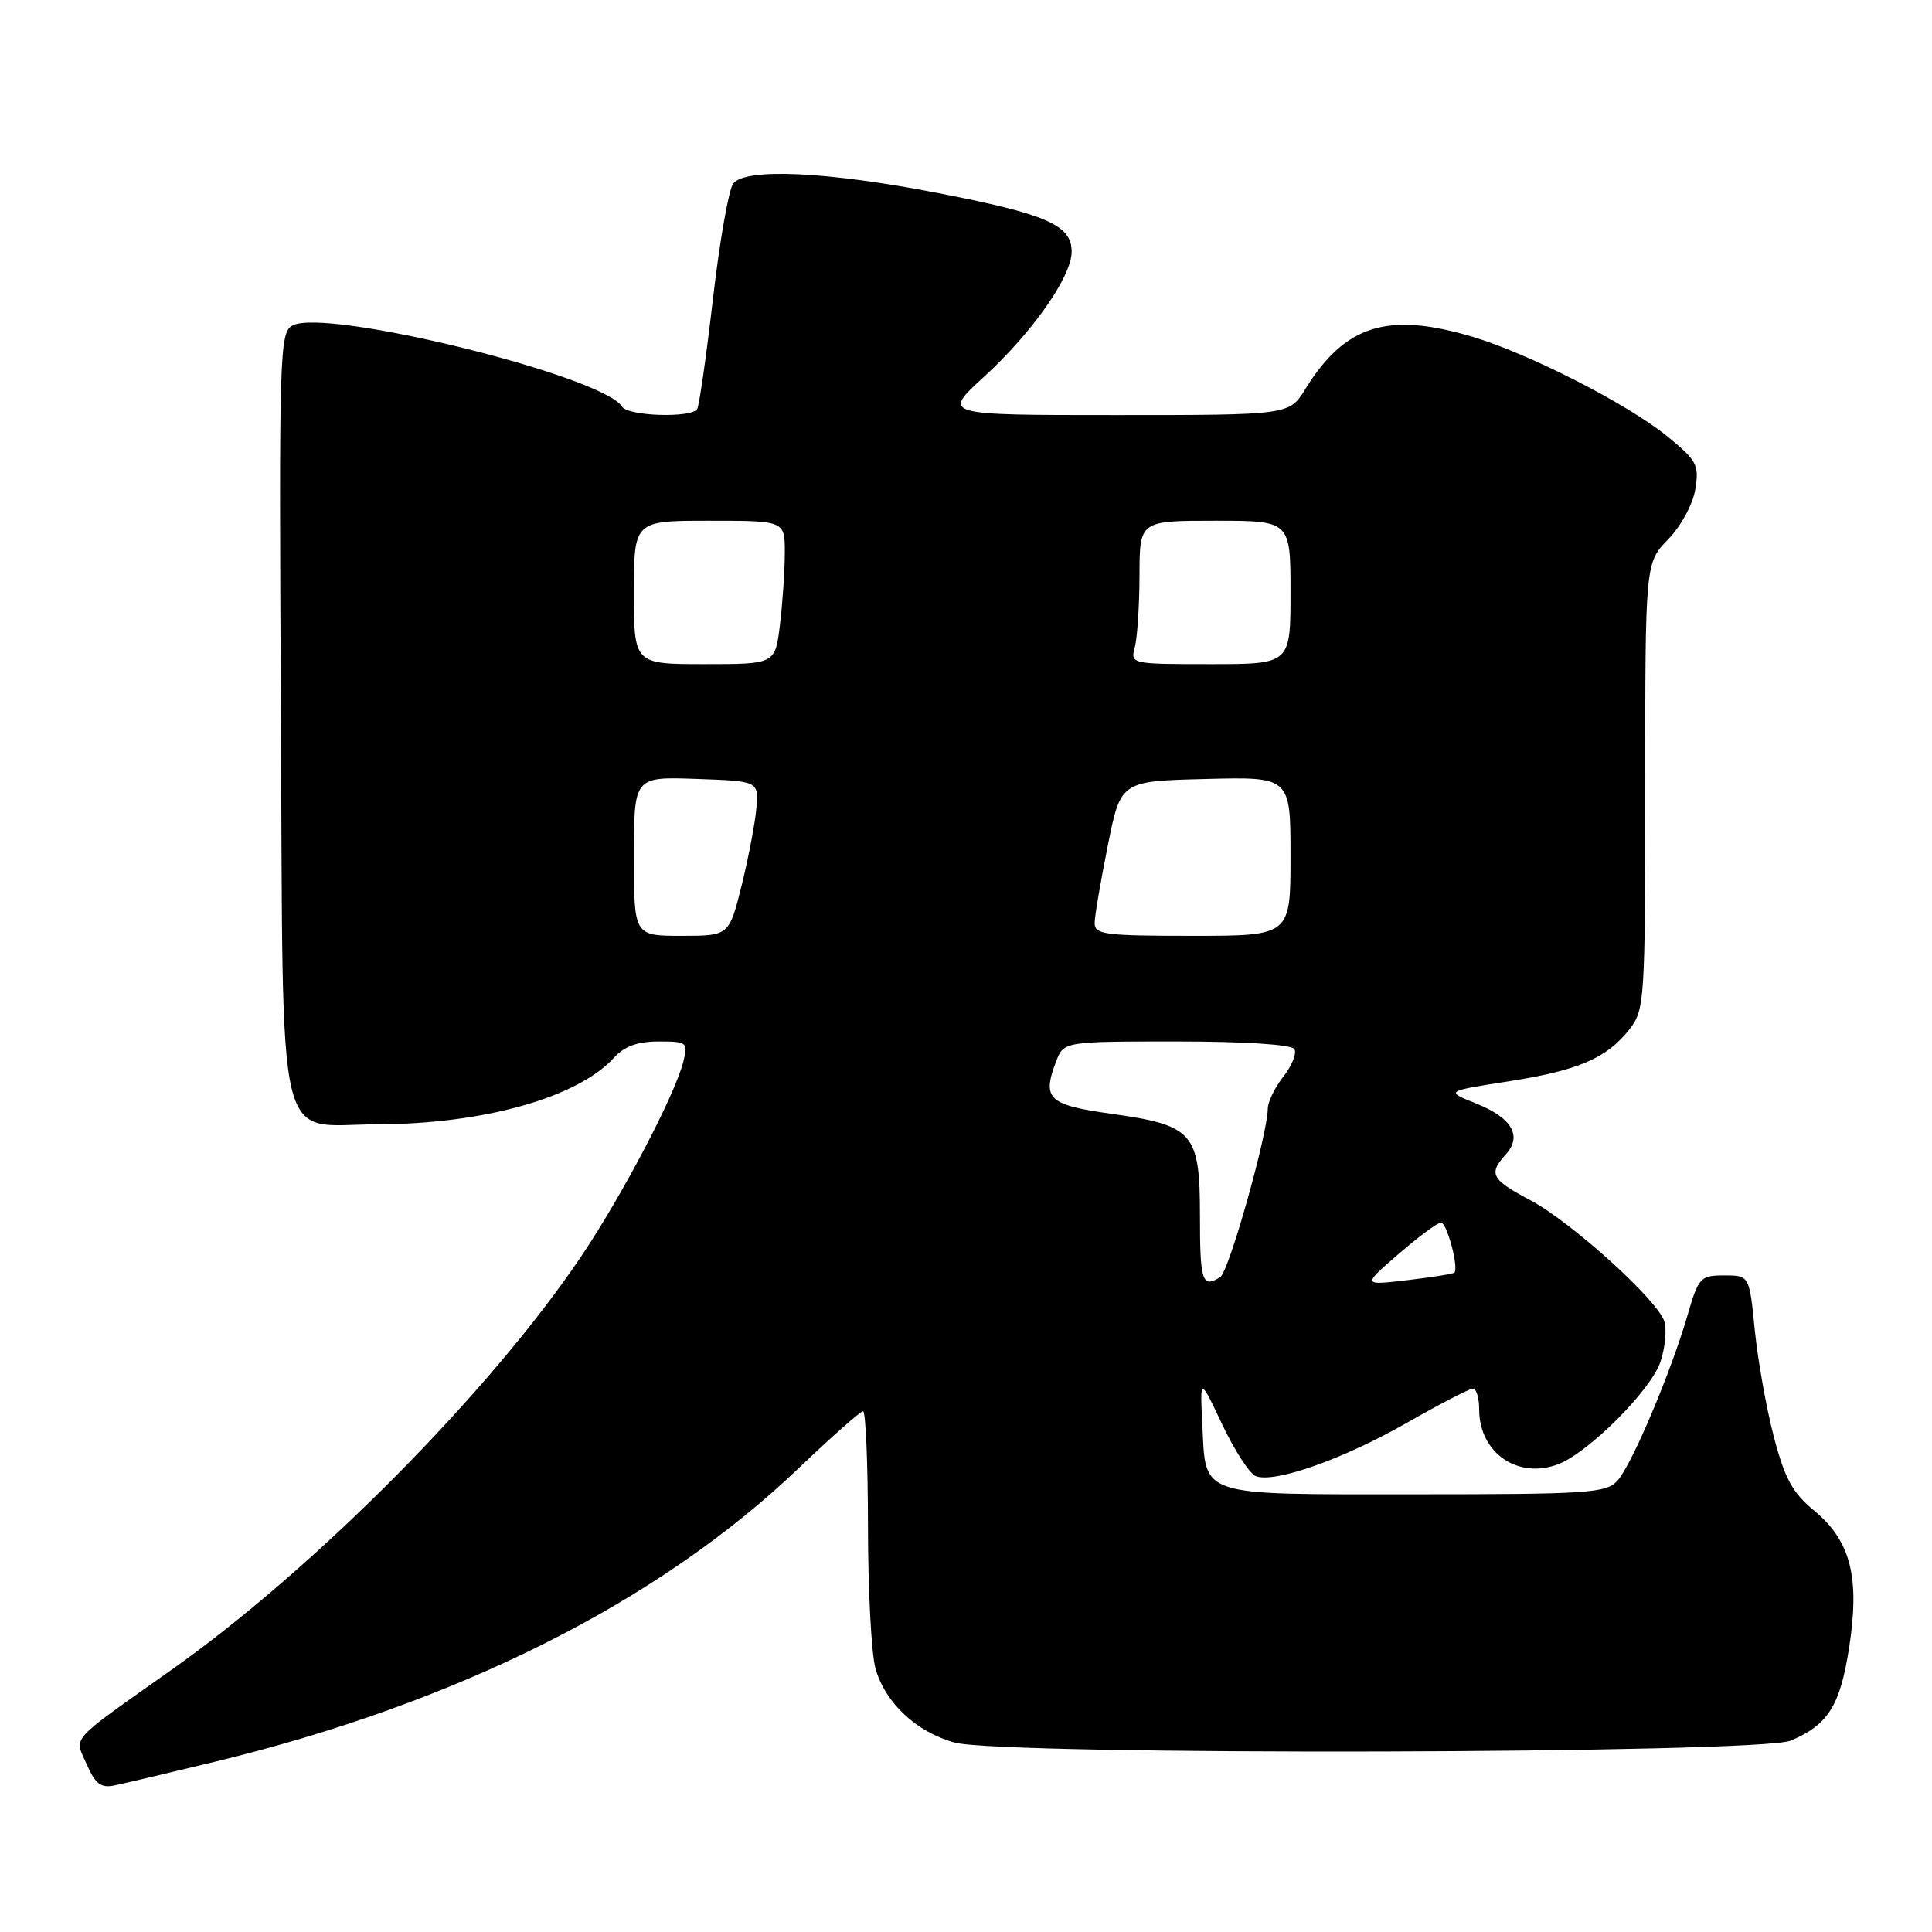 <?xml version="1.0" encoding="UTF-8" standalone="no"?>
<!DOCTYPE svg PUBLIC "-//W3C//DTD SVG 1.1//EN" "http://www.w3.org/Graphics/SVG/1.1/DTD/svg11.dtd" >
<svg xmlns="http://www.w3.org/2000/svg" xmlns:xlink="http://www.w3.org/1999/xlink" version="1.1" viewBox="0 0 256 256">
 <g >
 <path fill="currentColor"
d=" M 28.48 233.44 C 60.64 225.65 87.29 212.26 105.82 194.55 C 110.17 190.40 114.01 187.00 114.36 187.00 C 114.71 187.00 115.00 193.86 115.01 202.25 C 115.01 210.64 115.46 219.10 116.00 221.06 C 117.27 225.62 121.43 229.52 126.50 230.90 C 132.88 232.64 233.12 232.40 237.28 230.64 C 242.25 228.53 243.82 226.03 245.02 218.31 C 246.46 209.00 245.23 204.16 240.39 200.17 C 237.52 197.81 236.49 195.91 235.04 190.37 C 234.05 186.59 232.92 180.24 232.52 176.25 C 231.80 169.00 231.80 169.00 228.47 169.00 C 225.31 169.00 225.06 169.27 223.61 174.26 C 221.40 181.86 216.22 194.10 214.32 196.20 C 212.83 197.84 210.49 198.00 187.47 198.00 C 158.44 198.00 159.80 198.45 159.31 188.67 C 159.00 182.50 159.00 182.50 161.96 188.77 C 163.59 192.21 165.59 195.29 166.41 195.60 C 168.89 196.56 178.05 193.32 186.42 188.53 C 190.78 186.04 194.71 184.00 195.17 184.00 C 195.63 184.00 196.00 185.25 196.00 186.78 C 196.00 192.50 201.12 196.05 206.46 194.02 C 210.50 192.48 218.79 184.18 220.03 180.42 C 220.64 178.56 220.87 176.16 220.53 175.09 C 219.62 172.23 208.17 161.88 202.72 159.00 C 197.60 156.29 197.20 155.54 199.52 152.97 C 201.74 150.53 200.34 148.12 195.62 146.23 C 191.51 144.59 191.51 144.59 199.79 143.30 C 209.12 141.85 212.88 140.24 215.91 136.39 C 217.92 133.83 218.00 132.63 218.00 104.16 C 218.00 74.60 218.00 74.60 221.04 71.46 C 222.75 69.70 224.32 66.80 224.64 64.82 C 225.16 61.60 224.85 61.01 220.86 57.77 C 215.60 53.50 202.52 46.82 195.06 44.61 C 183.87 41.29 178.22 43.06 172.97 51.54 C 170.84 55.00 170.84 55.00 147.84 55.00 C 124.84 55.00 124.84 55.00 130.35 49.96 C 136.77 44.09 142.00 36.64 142.00 33.35 C 142.00 29.82 138.68 28.37 124.24 25.57 C 109.65 22.74 98.88 22.23 97.17 24.30 C 96.58 25.01 95.37 31.85 94.48 39.50 C 93.60 47.14 92.65 53.76 92.38 54.20 C 91.62 55.42 83.21 55.15 82.43 53.89 C 79.91 49.81 43.18 40.76 38.76 43.13 C 37.04 44.05 36.96 46.67 37.22 94.45 C 37.55 154.07 36.37 149.01 49.90 148.98 C 64.09 148.95 76.59 145.43 81.40 140.11 C 82.73 138.64 84.51 138.00 87.26 138.00 C 91.05 138.00 91.19 138.11 90.54 140.68 C 89.43 145.11 82.42 158.46 76.95 166.57 C 64.90 184.44 41.79 207.76 22.81 221.20 C 8.88 231.07 9.84 230.01 11.49 233.78 C 12.64 236.41 13.38 236.96 15.21 236.57 C 16.47 236.31 22.44 234.90 28.48 233.44 Z  M 159.00 161.15 C 159.00 150.07 158.17 149.11 147.25 147.58 C 138.90 146.41 138.06 145.61 139.93 140.67 C 140.95 138.00 140.95 138.00 155.92 138.00 C 164.91 138.00 171.13 138.40 171.51 139.01 C 171.85 139.56 171.20 141.20 170.06 142.64 C 168.93 144.09 168.00 146.00 167.99 146.88 C 167.97 150.28 162.84 168.48 161.70 169.21 C 159.30 170.73 159.00 169.85 159.00 161.15 Z  M 185.31 166.17 C 187.96 163.87 190.49 162.00 190.94 162.00 C 191.72 162.00 193.33 168.01 192.71 168.63 C 192.54 168.80 189.72 169.25 186.45 169.63 C 180.50 170.33 180.50 170.33 185.31 166.17 Z  M 84.00 113.46 C 84.00 102.92 84.00 102.92 92.25 103.21 C 100.50 103.50 100.50 103.50 100.23 107.00 C 100.08 108.92 99.20 113.54 98.29 117.25 C 96.61 124.00 96.61 124.00 90.31 124.00 C 84.00 124.00 84.00 124.00 84.00 113.46 Z  M 145.05 122.25 C 145.07 121.29 145.86 116.67 146.80 112.00 C 148.50 103.50 148.50 103.50 159.75 103.22 C 171.00 102.93 171.00 102.93 171.00 113.47 C 171.00 124.00 171.00 124.00 158.00 124.00 C 146.27 124.00 145.00 123.83 145.05 122.25 Z  M 84.00 78.50 C 84.00 69.00 84.00 69.00 94.00 69.00 C 104.00 69.00 104.00 69.00 103.99 73.25 C 103.99 75.59 103.70 79.86 103.35 82.75 C 102.72 88.00 102.72 88.00 93.36 88.00 C 84.00 88.00 84.00 88.00 84.00 78.50 Z  M 150.37 85.75 C 150.70 84.51 150.98 80.24 150.99 76.25 C 151.00 69.00 151.00 69.00 161.00 69.00 C 171.00 69.00 171.00 69.00 171.00 78.50 C 171.00 88.00 171.00 88.00 160.38 88.00 C 149.86 88.00 149.77 87.98 150.37 85.75 Z "/>
</g>
</svg>